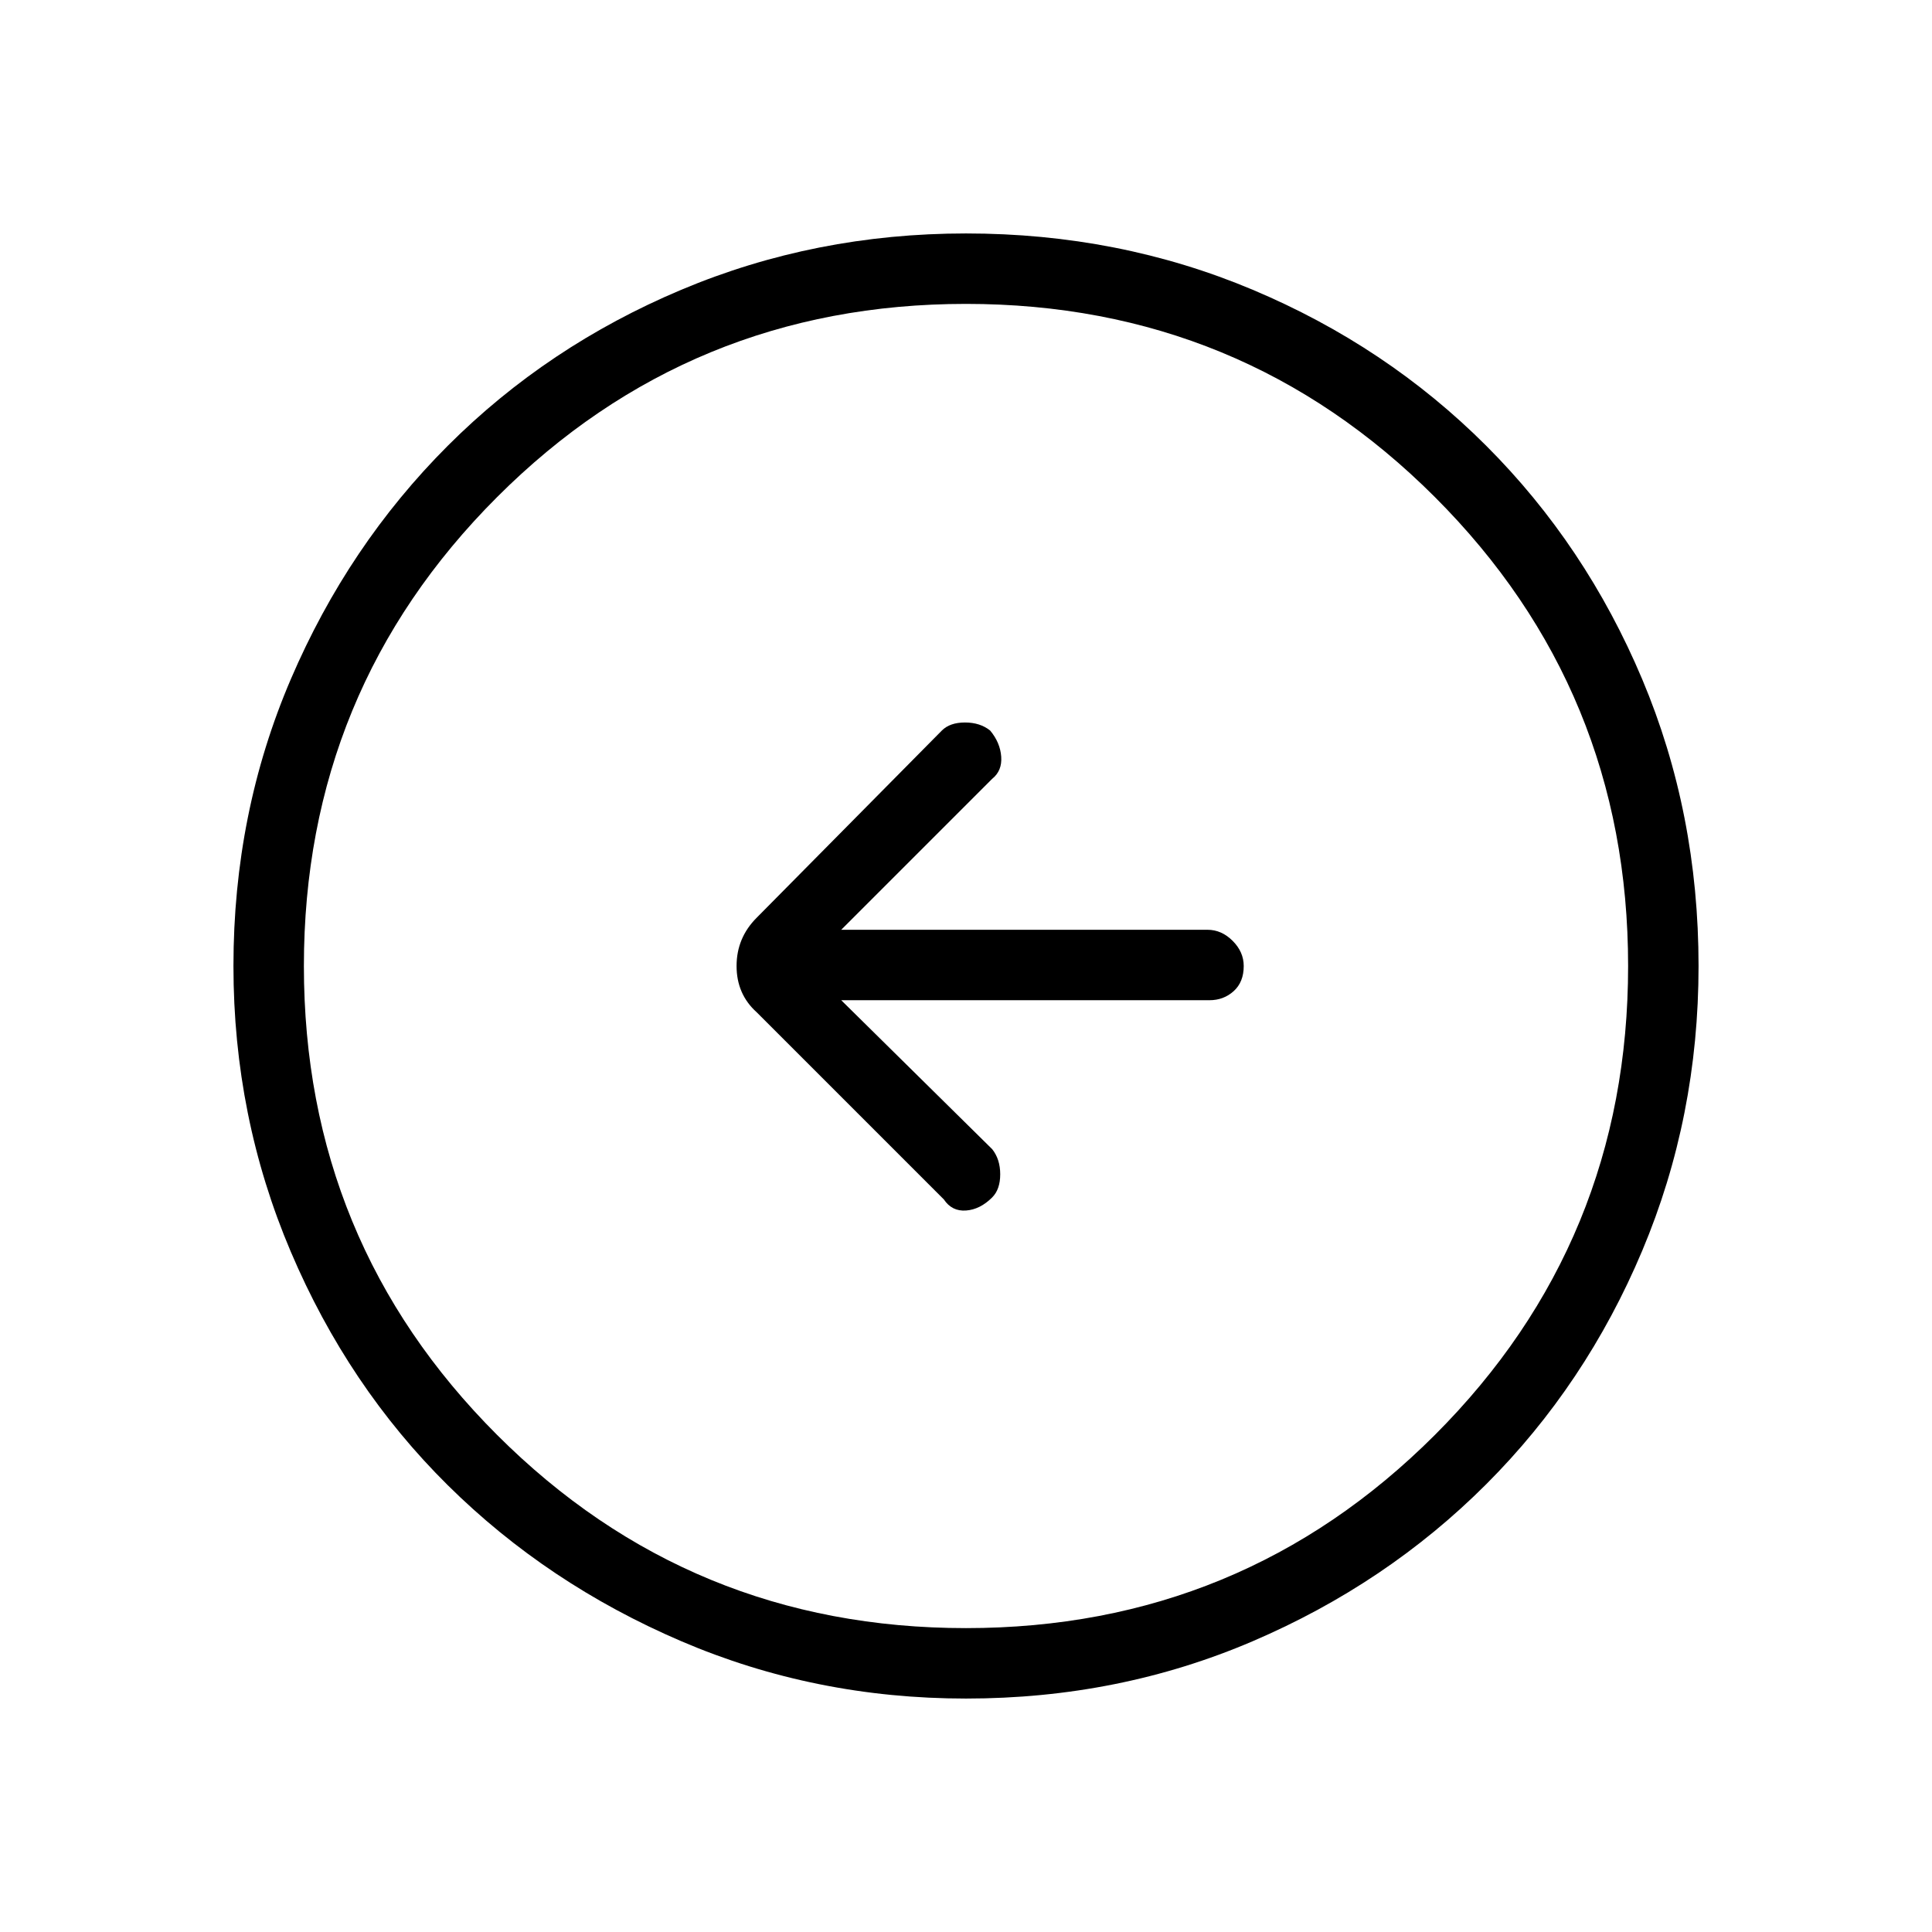 <svg xmlns="http://www.w3.org/2000/svg" height="48" width="48"><path d="M23.45 29.8q.2.3.55.275.35-.025.65-.325.2-.2.2-.575 0-.375-.2-.625l-3.75-3.7h9.15q.35 0 .6-.225T30.9 24q0-.35-.275-.625T30 23.1h-9.1l3.75-3.75q.25-.2.225-.55-.025-.35-.275-.65-.25-.2-.625-.2t-.575.2l-4.6 4.65q-.5.5-.5 1.2t.5 1.15ZM24 42.2q-3.75 0-7.075-1.425t-5.8-3.875q-2.475-2.45-3.9-5.8Q5.8 27.75 5.8 24q0-3.8 1.425-7.125t3.9-5.8Q13.6 8.6 16.925 7.2 20.25 5.8 24 5.8q3.8 0 7.125 1.4t5.8 3.875q2.475 2.475 3.875 5.8Q42.2 20.2 42.2 24q0 3.75-1.4 7.075t-3.875 5.8q-2.475 2.475-5.8 3.9Q27.8 42.2 24 42.2Zm0-1.75q6.85 0 11.65-4.8 4.8-4.8 4.8-11.65 0-6.85-4.8-11.65-4.8-4.8-11.65-4.8-6.85 0-11.65 4.8-4.8 4.8-4.8 11.65 0 6.85 4.8 11.65 4.8 4.8 11.65 4.8ZM24 24Z"/></svg>